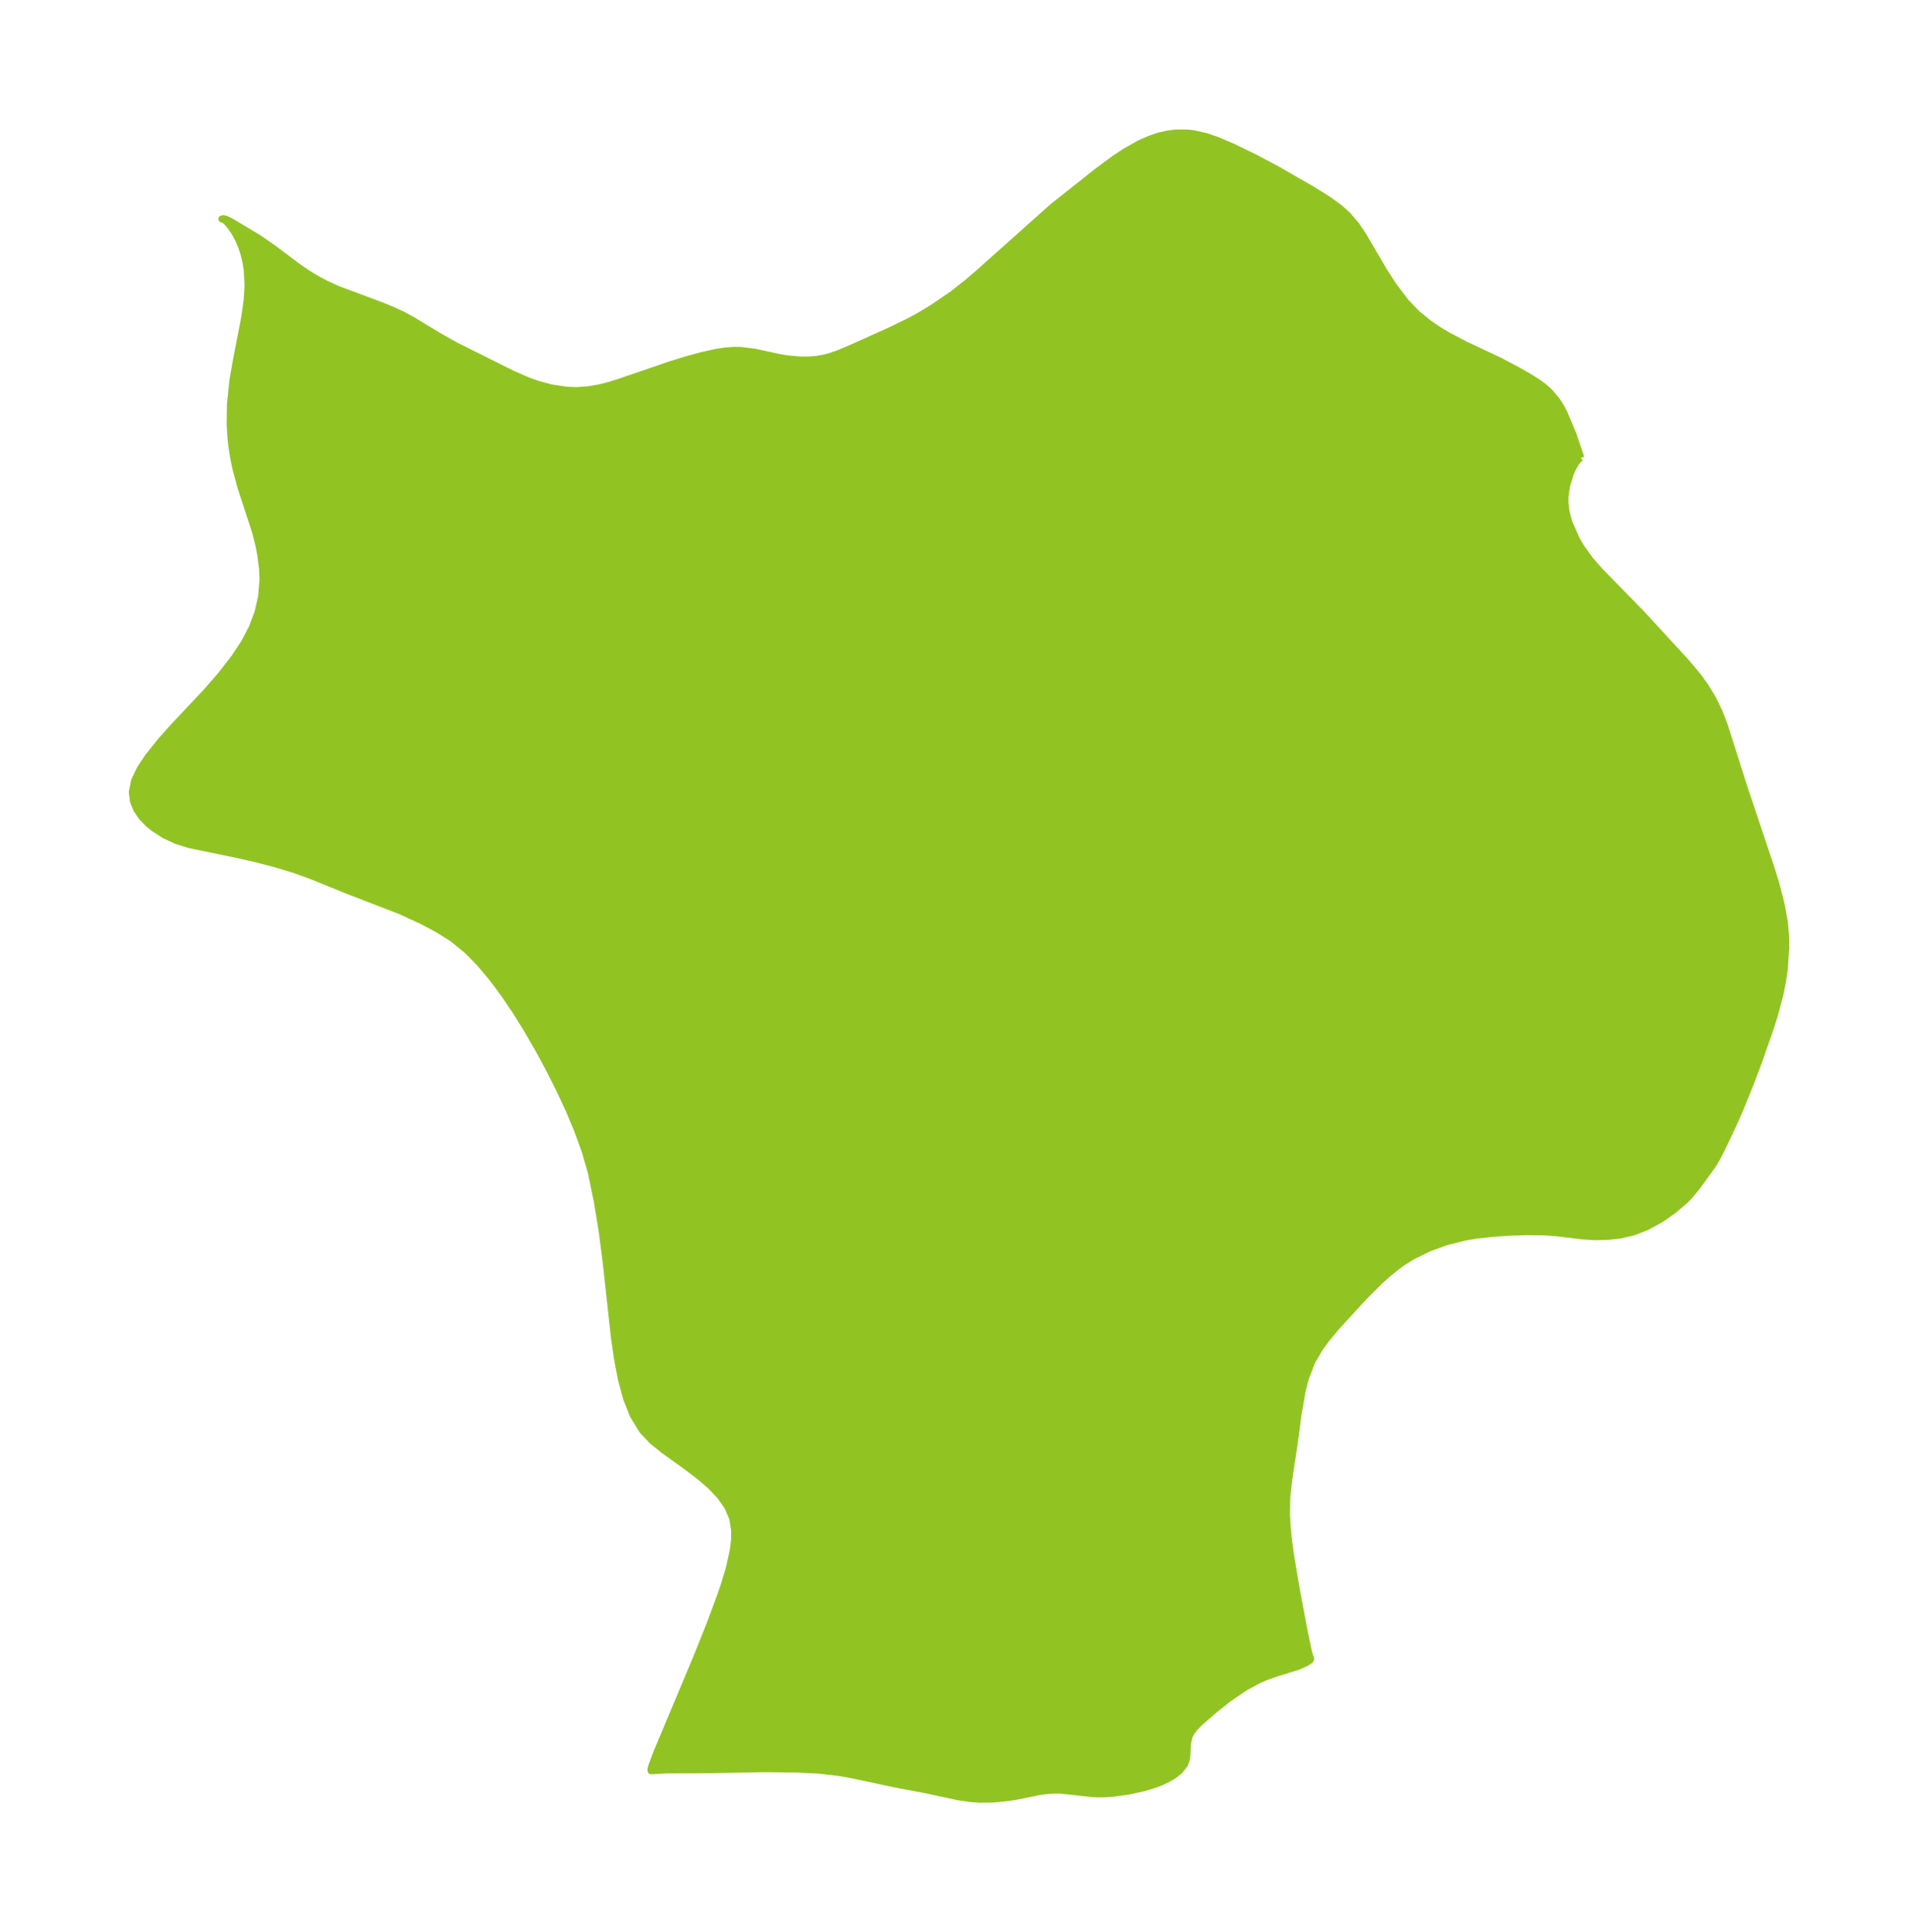 <?xml version="1.0" encoding="UTF-8"?>
<!DOCTYPE svg  PUBLIC '-//W3C//DTD SVG 1.1//EN'  'http://www.w3.org/Graphics/SVG/1.1/DTD/svg11.dtd'>
<svg width="278.48pt" height="280.51pt" version="1.1" viewBox="0 0 278.48 280.51" xmlns="http://www.w3.org/2000/svg" xmlns:xlink="http://www.w3.org/1999/xlink">
 <defs>
  <style type="text/css">*{stroke-linejoin: round; stroke-linecap: butt}</style>
 </defs>
 <g id="figure_1">
  <g id="patch_1">
   <path d="m0 280.51h278.48v-280.51h-278.48v280.51z" fill="none"/>
  </g>
  <g id="axes_1">
   <g id="PatchCollection_1">
    <defs>
     <path id="m0de3de07ce" d="m229.55-214.04-0.349 0.215-0.396 0.489-0.447 0.782-0.331 0.74-0.545 1.73-0.237 1.591-0.014 0.932 0.171 1.43 0.386 1.438 1.094 2.484 0.651 1.123 1.318 1.836 1.525 1.744 5.842 5.962 6.665 7.246 1.697 2.033 0.971 1.343 1.135 1.875 0.901 1.857 0.779 2.011 2.866 9.016 3.906 11.678 0.687 2.205 0.794 3.067 0.462 2.587 0.168 1.842 0.034 1.859-0.203 3.053-0.217 1.558-0.403 2.083-0.873 3.27-0.718 2.207-1.525 4.345-1.137 3.02-1.616 3.998-0.882 2.001-1.806 3.793-0.778 1.485-0.457 0.746-2.348 3.237-1 1.203-0.619 0.639-1.669 1.434-1.899 1.338-2.099 1.138-1.92 0.743-1.857 0.427-1.673 0.191-1.964 0.054-1.73-0.1-3.861-0.466-1.94-0.136-2.525-0.029-2.712 0.103-2.291 0.16-2.317 0.265-1.56 0.265-2.718 0.681-2.51 0.912-2.389 1.179-1.291 0.799-0.941 0.67-1.344 1.085-1.286 1.164-2.232 2.239-4.065 4.435-1.417 1.728-0.89 1.228-1.112 1.896-0.945 2.442-0.453 1.752-0.614 3.511-0.593 4.438-0.742 4.878-0.308 2.795-0.034 2.481 0.098 1.789 0.225 2.191 0.285 2.052 0.819 4.848 1.124 5.96 0.655 3.133 0.301 0.952-0.082 0.17-0.57 0.381-1.28 0.563-2.921 0.903-1.608 0.556-1.163 0.508-1.908 1.036-2.425 1.646-1.904 1.515-2.228 1.928-0.744 0.744-0.487 0.644-0.342 0.665-0.245 1.108-0.067 1.712-0.107 0.621-0.254 0.635-0.709 0.888-0.753 0.609-0.893 0.543-0.977 0.465-0.919 0.356-1.5 0.468-2.358 0.529-2.203 0.308-1.37 0.092-1.414-0.01-4.995-0.548-1.53 0.04-1.532 0.197-3.26 0.67-1.375 0.208-2.066 0.198-1.825 0.022-1.183-0.082-1.843-0.253-4.712-1.014-4.567-0.866-6.377-1.357-1.857-0.324-2.908-0.335-3.26-0.154-4.645-0.054-8.11 0.159-6.025 0.025-2.276 0.118-0.031-0.211 0.156-0.56 0.691-1.846 5.808-13.838 1.866-4.665 1.536-4.105 0.655-1.925 0.657-2.185 0.604-2.705 0.175-1.477 0.014-1.402-0.281-1.736-0.725-1.693-1.088-1.546-1.354-1.428-1.651-1.427-1.77-1.348-3.394-2.434-1.677-1.355-1.455-1.546-1.32-2.162-0.987-2.499-0.74-2.749-0.563-2.932-0.443-3.061-1.222-11.129-0.575-4.441-0.689-4.213-0.886-4.286-0.872-3.031-1.09-3.013-1.256-2.994-1.383-2.971-1.518-3.009-1.604-2.965-1.683-2.901-1.581-2.534-1.647-2.439-1.72-2.313-1.805-2.149-1.909-1.936-2.038-1.661-2.122-1.331-2.282-1.221-3.209-1.477-7.592-2.933-5.447-2.211-2.574-0.916-2.671-0.801-2.718-0.703-2.716-0.617-6.895-1.419-1.907-0.597-1.702-0.797-1.502-0.96-0.854-0.683-0.947-0.981-0.732-1.074-0.488-1.172-0.178-1.376 0.332-1.647 0.809-1.704 1.165-1.754 1.898-2.374 1.835-2.046 4.76-5.059 2.108-2.432 1.917-2.474 1.418-2.136 1.173-2.216 0.837-2.235 0.525-2.298 0.201-2.512-0.067-1.55-0.266-2.075-0.245-1.263-0.495-1.977-2.119-6.484-0.72-2.645-0.337-1.607-0.273-1.754-0.132-1.219-0.118-2.039 0.048-2.856 0.363-3.464 0.488-2.8 1.216-6.268 0.362-2.587 0.123-2.097-0.119-2.211-0.167-1.091-0.317-1.322-0.391-1.154-0.407-0.934-0.557-1.023-0.712-1.013-0.496-0.542-0.336-0.26-0.298-0.082 0.231-0.058 0.346 0.091 0.711 0.326 4.021 2.407 2.156 1.492 3.587 2.701 1.375 0.937 1.333 0.813 1.342 0.715 1.772 0.808 6.185 2.305 1.681 0.683 1.418 0.652 1.479 0.797 3.8 2.305 2.501 1.411 8.275 4.13 2.285 0.99 1.216 0.441 2.108 0.57 2.256 0.341 1.505 0.053 1.651-0.118 1.612-0.283 1.304-0.332 1.317-0.403 7.662-2.618 2.065-0.643 2.436-0.675 2.199-0.489 1.302-0.196 1.222-0.088 1.076 0.016 1.955 0.256 3.678 0.791 1.065 0.173 1.918 0.168 1.126 0.001 1.165-0.092 1.053-0.18 0.872-0.223 1.103-0.37 1.841-0.769 5.832-2.622 2.686-1.305 1.353-0.723 2.116-1.269 2.937-2 2.275-1.803 1.397-1.201 10.88-9.706 6.501-5.155 2.445-1.8 1.505-1.002 2.159-1.215 1.526-0.668 1.25-0.416 1.305-0.298 1.131-0.14 1.655-0.004 0.894 0.097 1.817 0.406 1.545 0.528 2.174 0.918 3.519 1.705 3.037 1.618 5.146 2.952 2.382 1.491 1.662 1.214 1.097 0.99 1.266 1.47 0.98 1.461 3.023 5.162 1.4 2.174 1.773 2.338 1.624 1.69 1.664 1.371 1.506 1.034 1.213 0.731 2.722 1.426 4.987 2.347 2.93 1.561 1.516 0.878 1.314 0.856 0.774 0.597 0.657 0.6 1.061 1.259 0.666 1.07 0.383 0.738 1.296 3.084 1.154 3.405" stroke="#91c423"/>
    </defs>
    <g clip-path="url(#p9543766a78)">
     <use y="280.512" fill="#91c423" stroke="#91c423" xlink:href="#m0de3de07ce"/>
    </g>
   </g>
  </g>
 </g>
 <defs>
  <clipPath id="p9543766a78">
   <rect x="7.2" y="7.2" width="264.08" height="266.11"/>
  </clipPath>
 </defs>
</svg>
